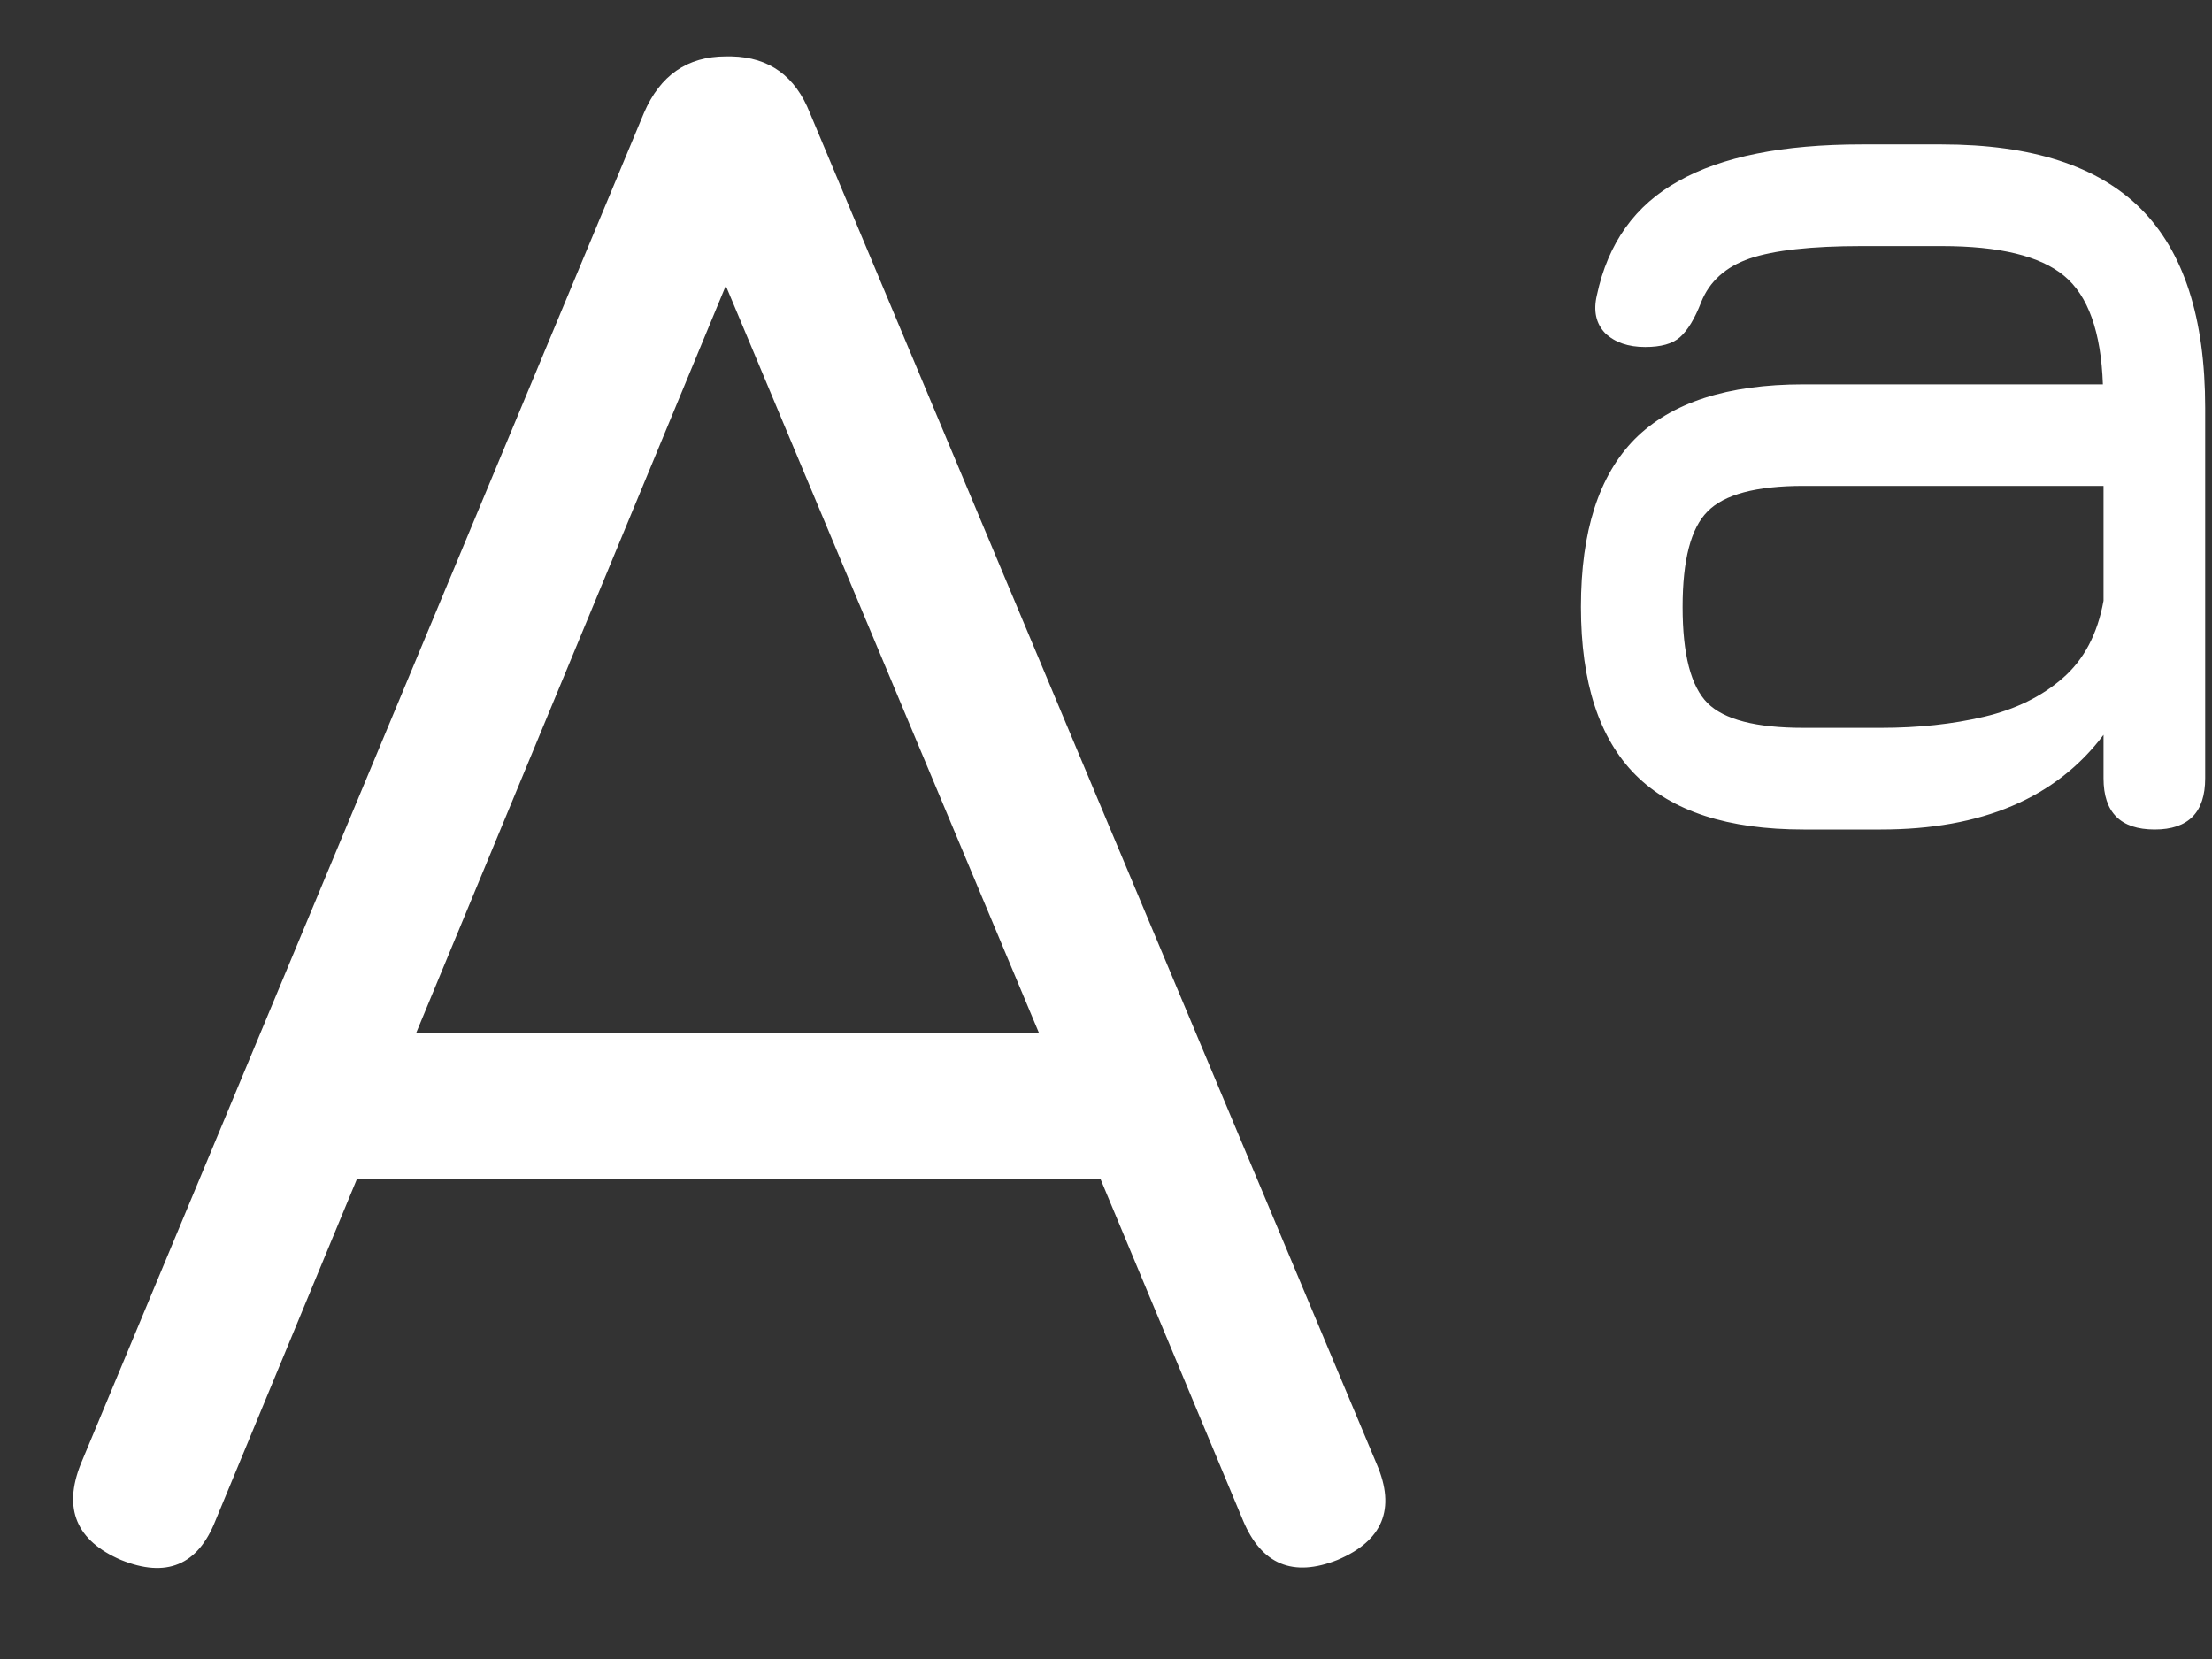 <svg width="24" height="18" viewBox="0 0 24 18" fill="none" xmlns="http://www.w3.org/2000/svg">
<rect x="0" y="0" width="24" height="18" fill="#333333" stroke="none"/>
<path d="M1.312 16.925C0.829 16.717 0.683 16.371 0.875 15.887L6.987 1.225C7.162 0.817 7.458 0.612 7.875 0.612H7.938C8.346 0.621 8.629 0.825 8.787 1.225L14.938 15.887C15.146 16.371 15.004 16.717 14.512 16.925C14.029 17.117 13.688 16.975 13.488 16.5L11.938 12.787H3.875L2.337 16.5C2.146 16.983 1.804 17.125 1.312 16.925ZM4.513 11.213H11.275L7.875 3.1L4.513 11.213ZM19.568 9C18.748 9 18.141 8.803 17.746 8.408C17.351 8.012 17.153 7.405 17.153 6.585C17.153 5.765 17.348 5.157 17.738 4.763C18.133 4.367 18.743 4.17 19.568 4.17H22.816C22.796 3.6 22.656 3.208 22.396 2.993C22.136 2.777 21.693 2.67 21.068 2.67H20.198C19.653 2.67 19.248 2.715 18.983 2.805C18.723 2.895 18.548 3.053 18.458 3.277C18.388 3.458 18.311 3.585 18.226 3.66C18.146 3.73 18.021 3.765 17.851 3.765C17.666 3.765 17.521 3.715 17.416 3.615C17.316 3.51 17.286 3.373 17.326 3.203C17.446 2.638 17.741 2.225 18.211 1.965C18.681 1.7 19.343 1.567 20.198 1.567H21.068C22.043 1.567 22.763 1.8 23.228 2.265C23.693 2.73 23.926 3.45 23.926 4.425V8.445C23.926 8.815 23.743 9 23.378 9C23.008 9 22.823 8.815 22.823 8.445V7.973C22.308 8.658 21.503 9 20.408 9H19.568ZM19.568 7.897H20.408C20.813 7.897 21.186 7.857 21.526 7.777C21.866 7.697 22.151 7.558 22.381 7.357C22.611 7.157 22.758 6.878 22.823 6.518V5.272H19.568C19.053 5.272 18.706 5.365 18.526 5.55C18.346 5.73 18.256 6.075 18.256 6.585C18.256 7.1 18.346 7.447 18.526 7.628C18.706 7.808 19.053 7.897 19.568 7.897Z" fill="white"/>
</svg>
